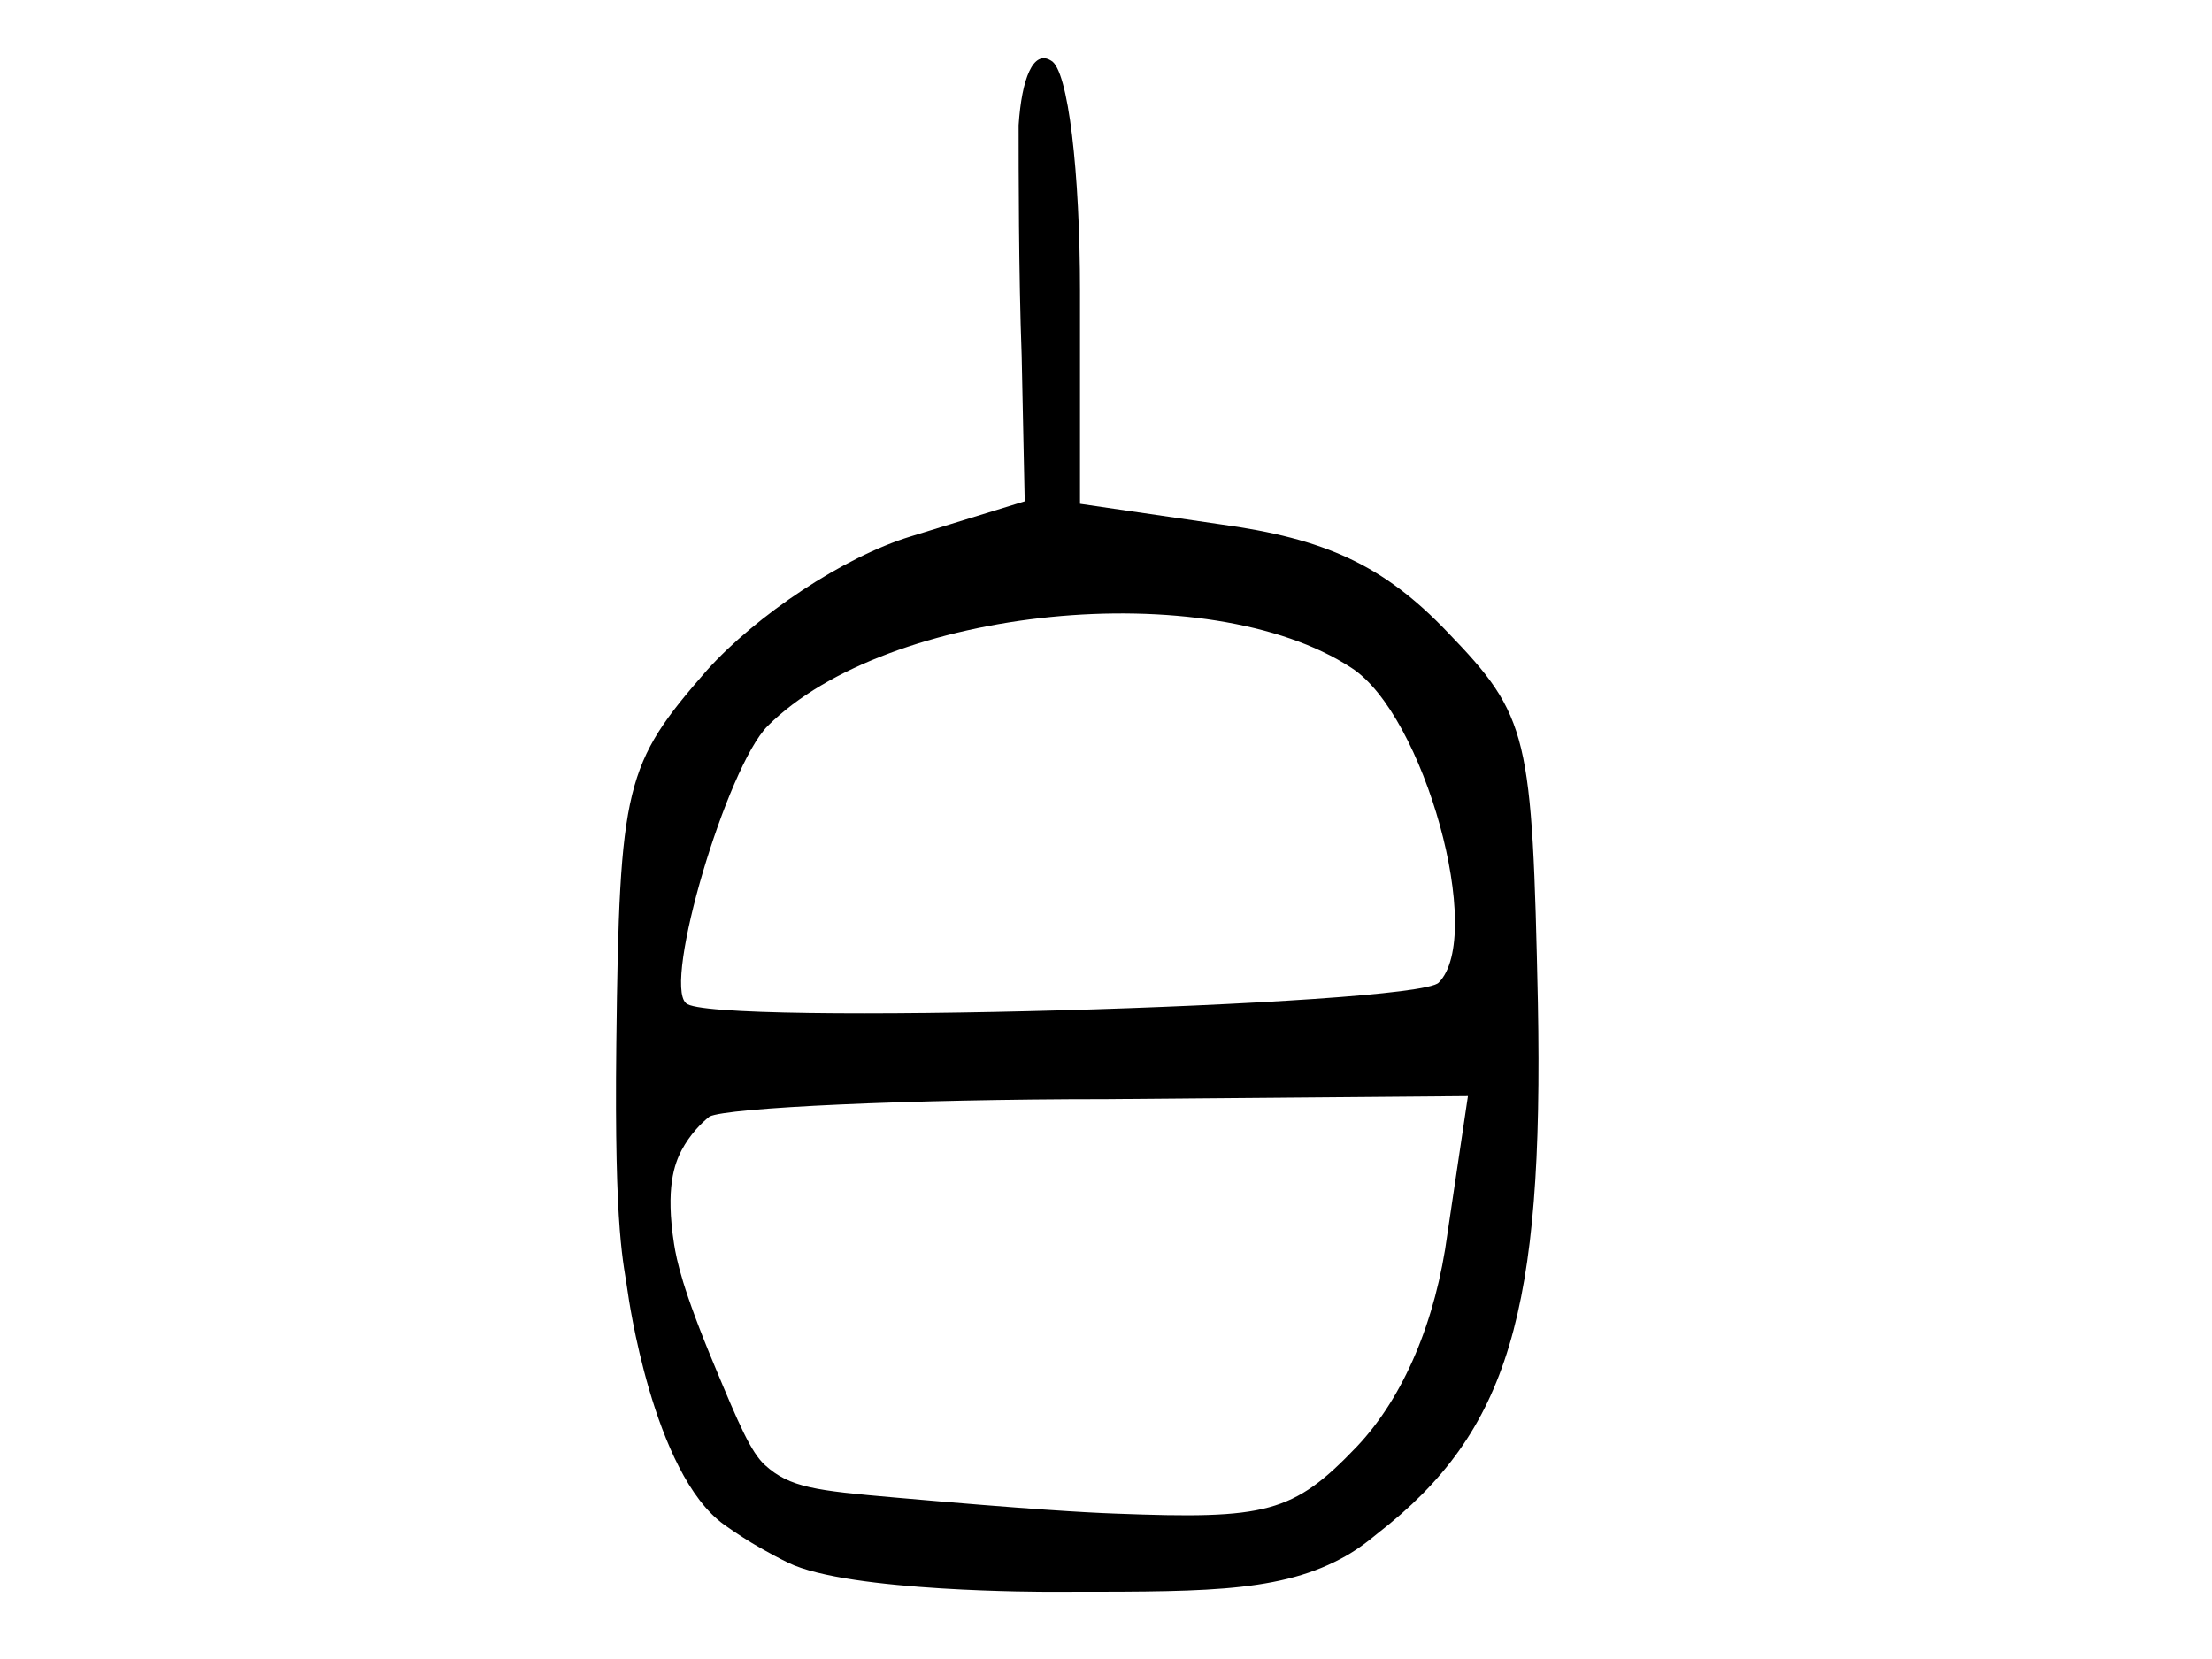<?xml version="1.0" encoding="utf-8"?>
<!-- Generator: Adobe Illustrator 22.1.0, SVG Export Plug-In . SVG Version: 6.00 Build 0)  -->
<svg version="1.1" id="图层_1" xmlns="http://www.w3.org/2000/svg" xmlns:xlink="http://www.w3.org/1999/xlink" x="0px" y="0px"
	 viewBox="0 0 800 600" style="enable-background:new 0 0 800 600;" xml:space="preserve">
<path d="M368.4,45.3c0,15.8,0,53.8,1.1,83.3l1.1,52.7L329.4,194c-24.3,7.4-55.9,28.5-73.8,48.5c-29.5,33.8-31.6,41.1-32.7,135
	c-0.8,69.8,2.7,79,4.2,90.2c0,0,8.9,65.2,34.9,83.8c4.6,3.3,9.7,6.4,9.7,6.4s6.6,4,13.4,7.3c22,10.7,93.9,10.5,93.9,10.5
	c52.8-0.1,81.9,0.8,105.8-11.9c4.8-2.5,9.1-5.6,13.4-9.2c47.5-36.9,60.1-80.2,58-192c-2.1-97-3.2-103.4-32.7-134
	c-23.2-24.3-44.3-33.8-82.3-39l-50.6-7.4v-77c0-42.2-4.2-80.2-10.5-83.3C373.7,17.9,369.5,28.4,368.4,45.3z M488.7,241.5
	c26.4,16.9,48.5,97,31.6,113.9c-8.4,8.4-264.8,15.8-272.2,7.4c-8.4-7.4,14.8-85.4,29.5-100.2C320.9,219.3,437,207.7,488.7,241.5z
	 M523.5,446.1c-4.2,31.6-15.8,59.1-32.7,77c-23.2,24.3-32.7,26.4-87.6,24.3c-10.8-0.4-30.7-1.5-79.5-5.8c-28.6-2.5-38.1-3.6-47-11.7
	c-5.1-4.6-9.5-14.9-18-35.3c-12-28.6-14-39-14.9-44.6c-3.2-20.4,0.2-29.2,2.7-34c3.1-5.8,7.1-9.8,10.1-12.2
	c6.3-3.2,71.7-6.3,143.5-6.3l130.8-1.1L523.5,446.1z"/>
</svg>
